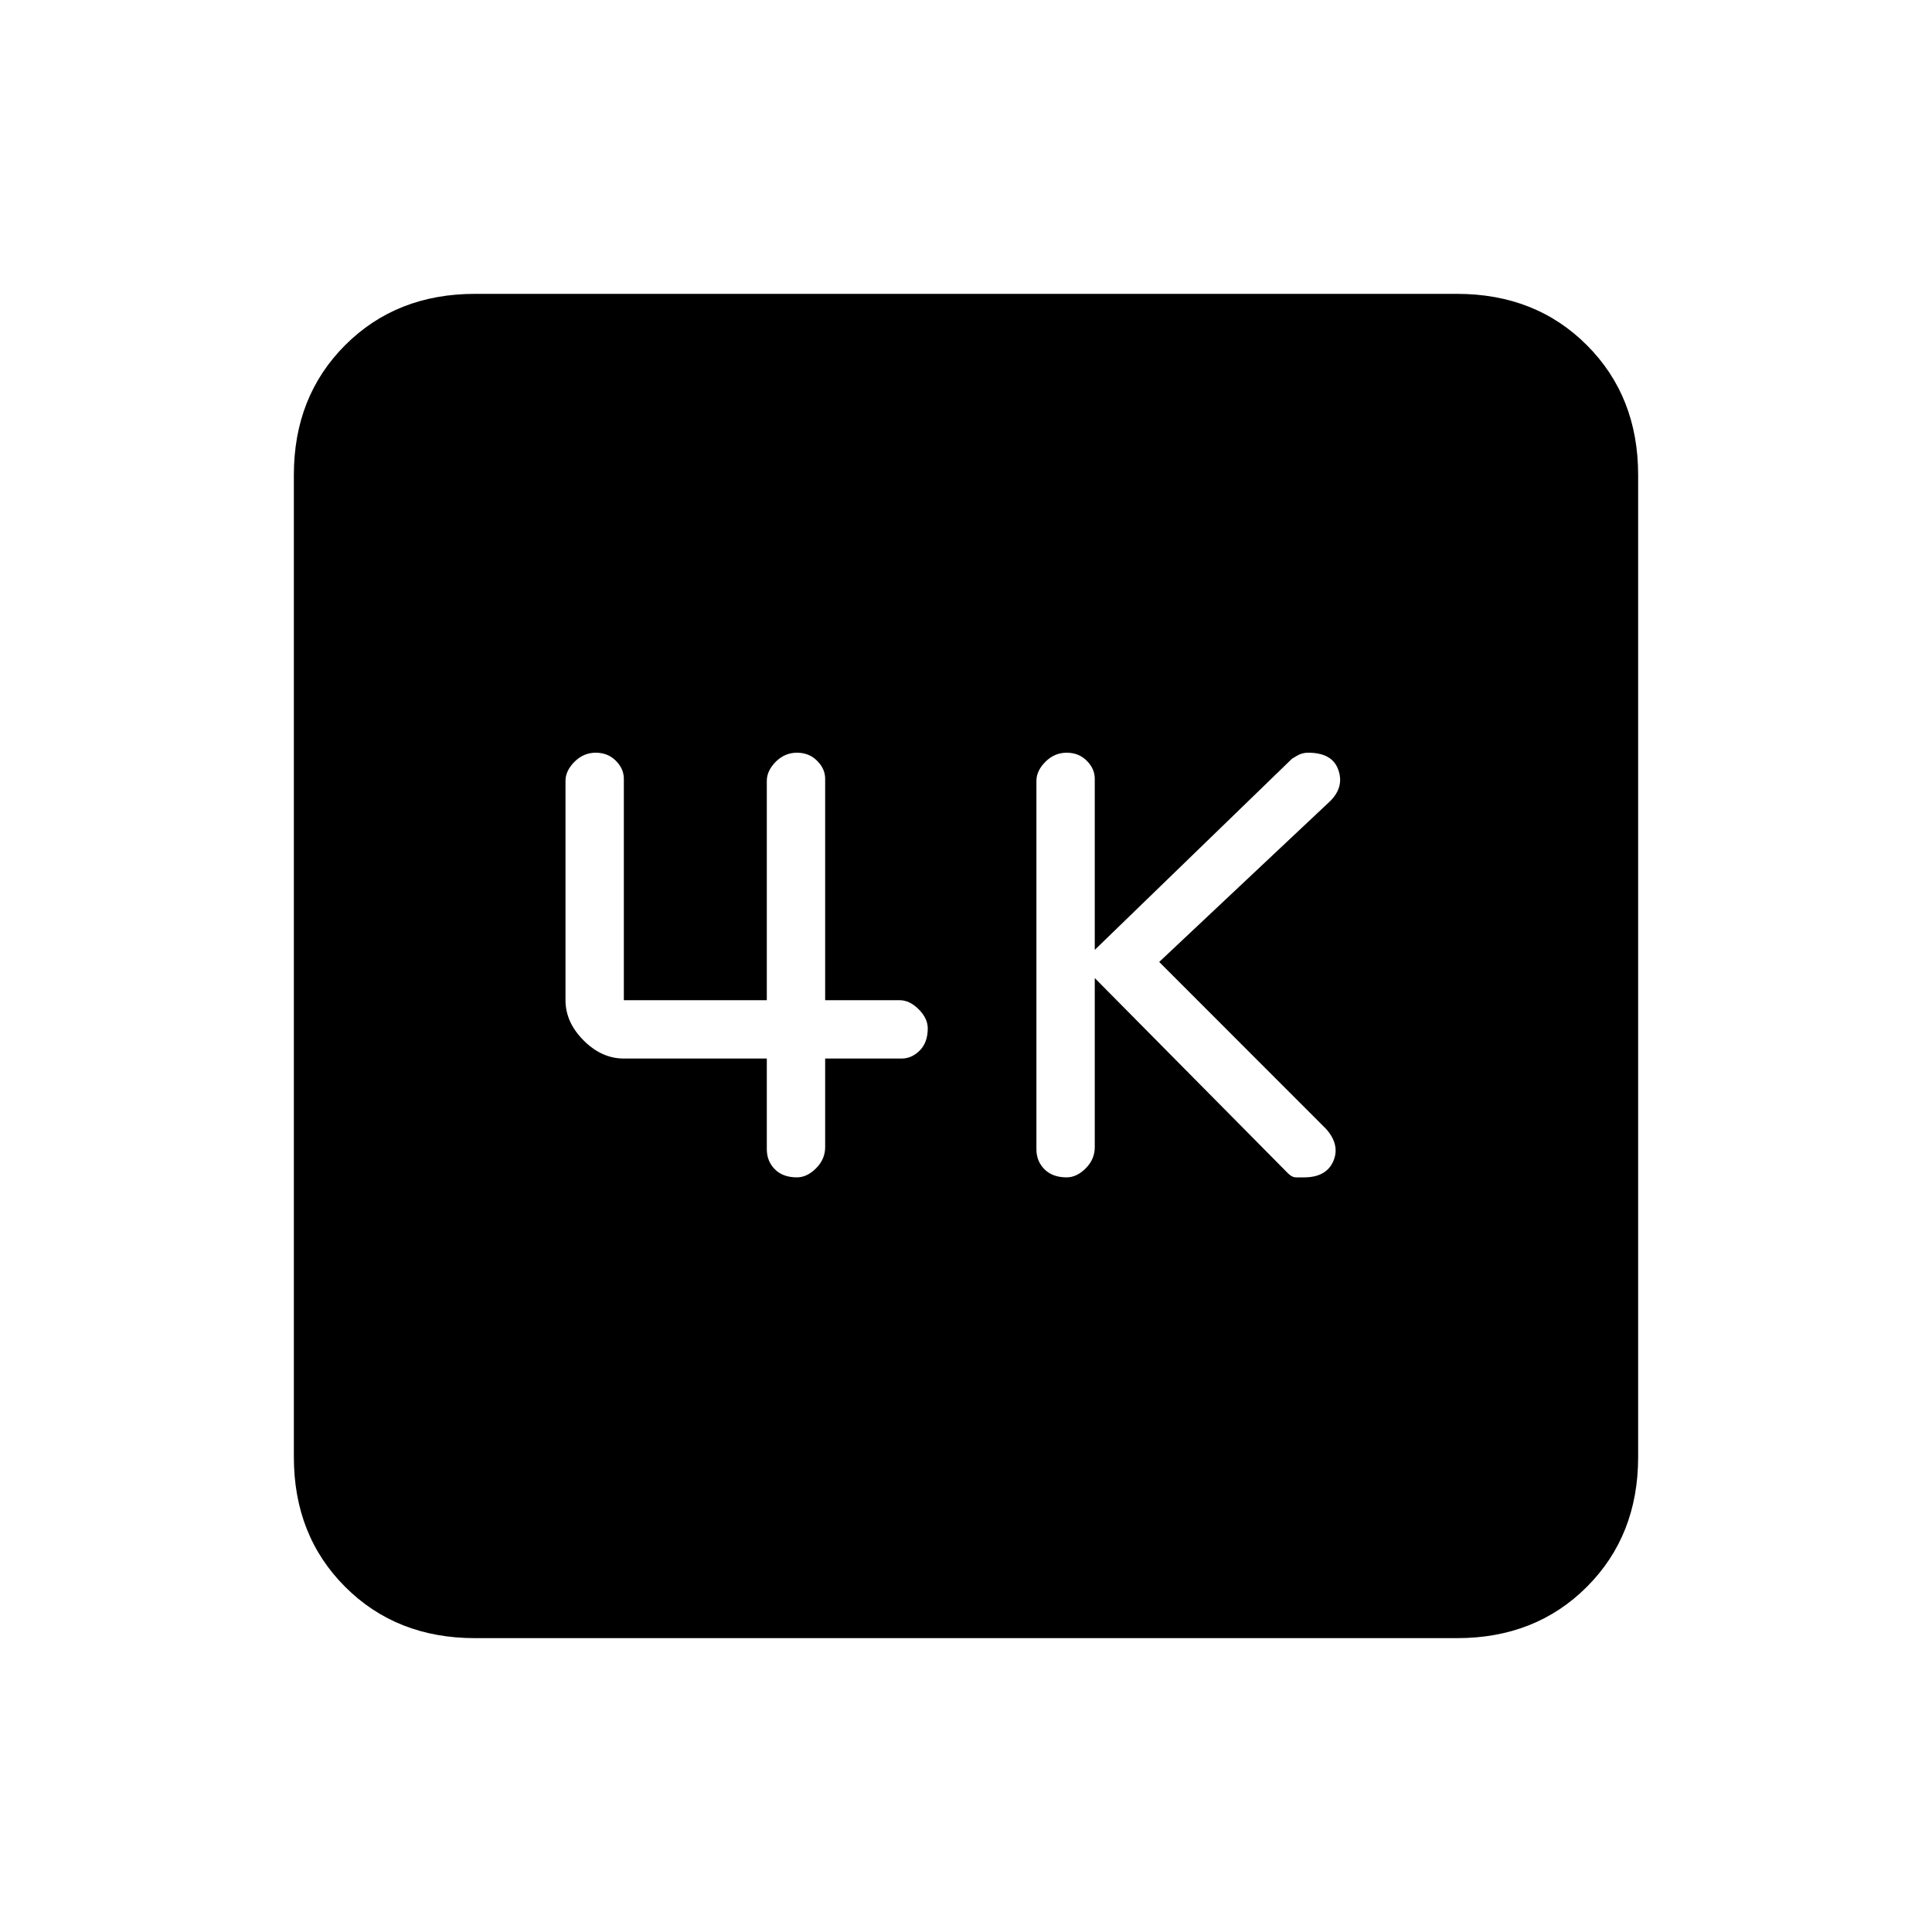 <svg xmlns="http://www.w3.org/2000/svg" height="20" width="20"><path d="M11.042 12.188q.104 0 .198-.094.093-.094.093-.219v-1.75l2 2.021q.042.042.084.042h.083q.229 0 .302-.167.073-.167-.073-.333L12 9.958l1.771-1.666q.146-.146.083-.323-.062-.177-.312-.177-.063 0-.115.031l-.052.031-2.042 1.979V8.062q0-.104-.083-.187t-.208-.083q-.125 0-.219.093-.094.094-.094.198v3.813q0 .125.083.208.084.084.23.084Zm-2.792 0q.104 0 .198-.094.094-.094.094-.219v-.917h.791q.105 0 .188-.083t.083-.229q0-.104-.094-.198-.093-.094-.198-.094h-.77V8.062q0-.104-.084-.187-.083-.083-.208-.083-.125 0-.219.093-.093.094-.093.198v2.271h-1.48V8.062q0-.104-.083-.187t-.208-.083q-.125 0-.219.093-.094.094-.094.198v2.271q0 .229.188.417.187.187.416.187h1.48v.938q0 .125.083.208.083.084.229.084Zm-3.333 4.77q-.813 0-1.344-.531-.531-.531-.531-1.344V4.917q0-.813.531-1.344.531-.531 1.344-.531h10.166q.813 0 1.344.531.531.531.531 1.344v10.166q0 .813-.531 1.344-.531.531-1.344.531Z"/></svg>